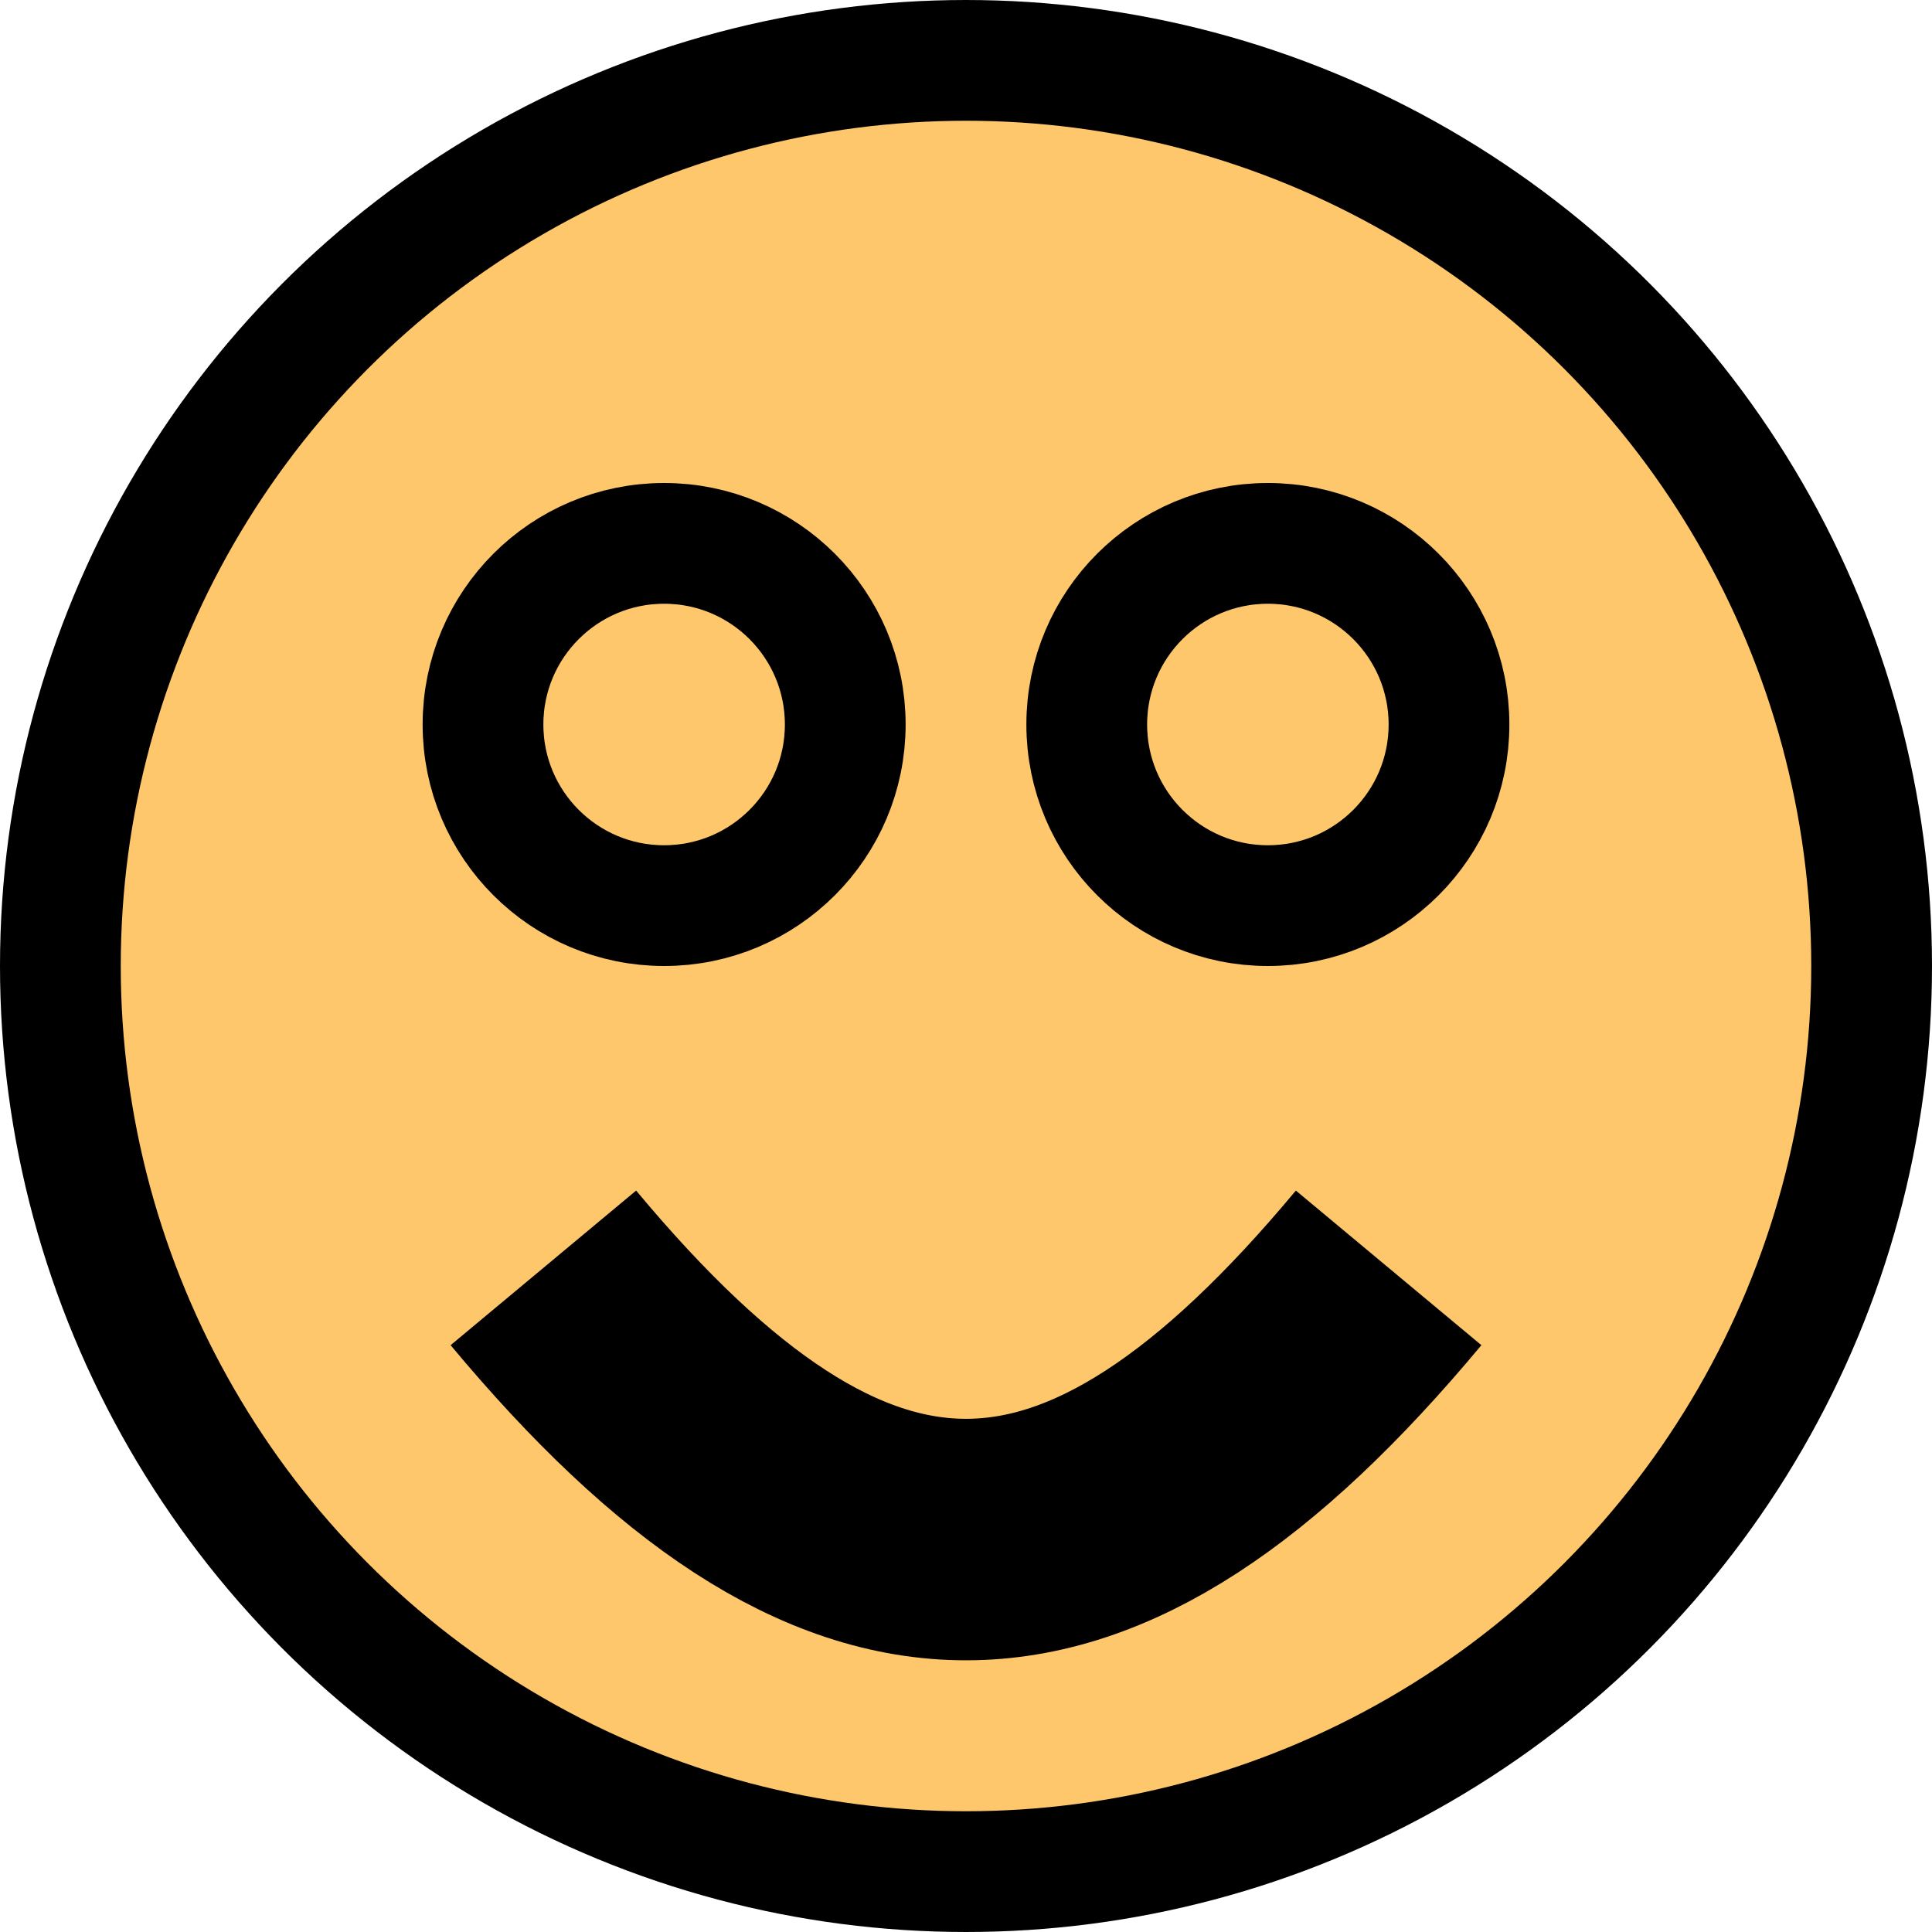 <?xml version="1.0" encoding="UTF-8" standalone="no"?>
<!-- Created with Inkscape (http://www.inkscape.org/) -->

<svg
   width="16"
   height="16"
   viewBox="0 0 16 16"
   version="1.1"
   id="svg5"
   inkscape:version="1.2.1 (9c6d41e410, 2022-07-14)"
   sodipodi:docname="popularity-very-high.svg"
   xmlns:inkscape="http://www.inkscape.org/namespaces/inkscape"
   xmlns:sodipodi="http://sodipodi.sourceforge.net/DTD/sodipodi-0.dtd"
   xmlns="http://www.w3.org/2000/svg"
   xmlns:svg="http://www.w3.org/2000/svg">
  <sodipodi:namedview
     id="namedview7"
     pagecolor="#ffffff"
     bordercolor="#666666"
     borderopacity="1.0"
     inkscape:showpageshadow="2"
     inkscape:pageopacity="0.0"
     inkscape:pagecheckerboard="0"
     inkscape:deskcolor="#d1d1d1"
     inkscape:document-units="mm"
     showgrid="true"
     inkscape:zoom="58.553984"
     inkscape:cx="9.3674241"
     inkscape:cy="8.5732851"
     inkscape:window-width="2560"
     inkscape:window-height="1387"
     inkscape:window-x="2552"
     inkscape:window-y="-8"
     inkscape:window-maximized="1"
     inkscape:current-layer="layer1">
    <inkscape:grid
       type="xygrid"
       id="grid10087"
       empspacing="2"
       spacingx="0.5"
       spacingy="0.5" />
  </sodipodi:namedview>
  <defs
     id="defs2" />
  <g
     inkscape:label="Layer 1"
     inkscape:groupmode="layer"
     id="layer1">
    <ellipse
       style="fill:#ffc76b;stroke-width:1;stroke:#000000;stroke-opacity:1;stroke-dasharray:none"
       id="path111"
       cx="8"
       cy="8"
       rx="7.5"
       ry="7.5" />
    <ellipse
       style="fill:none;stroke:#000000;stroke-width:1;stroke-dasharray:none;stroke-opacity:1;fill-opacity:1"
       id="path4431"
       cx="5.5"
       cy="6"
       rx="1.5"
       ry="1.5" />
    <ellipse
       style="fill:none;fill-opacity:1;stroke:#000000;stroke-width:1;stroke-dasharray:none;stroke-opacity:1"
       id="path4431-0"
       cx="10.5"
       cy="6"
       rx="1.5"
       ry="1.5" />
    <path
       style="fill:none;stroke:#000000;stroke-width:2px;stroke-linecap:butt;stroke-linejoin:miter;stroke-opacity:1"
       d="m 4.5,10.5 c 2.5,3 4.5,3 7,0"
       id="path7061"
       sodipodi:nodetypes="cc" />
  </g>
</svg>
